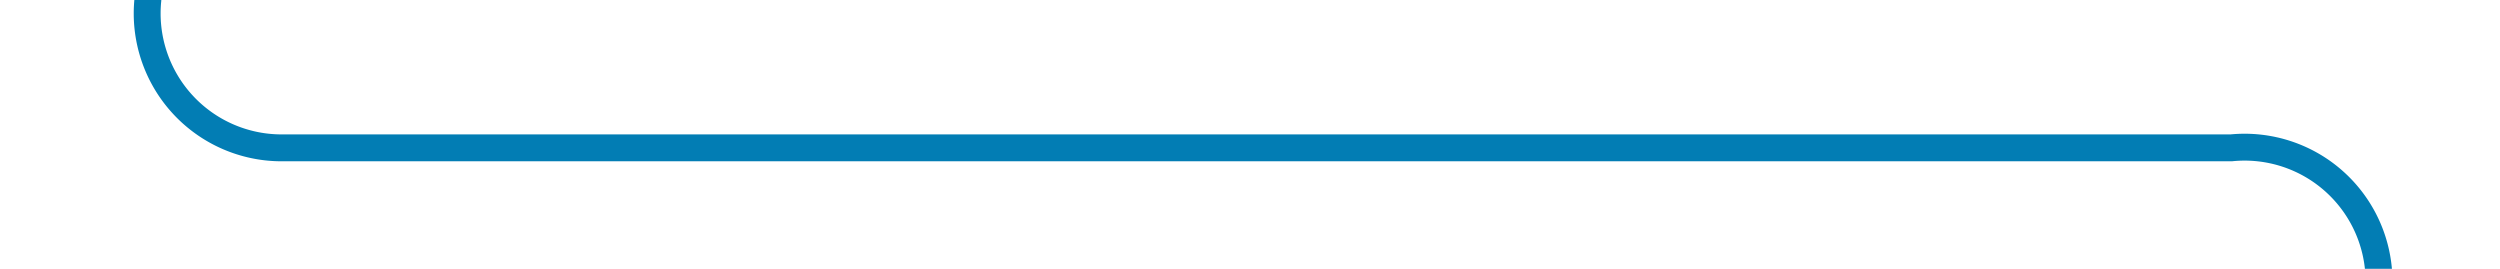 ﻿<?xml version="1.0" encoding="utf-8"?>
<svg version="1.1" xmlns:xlink="http://www.w3.org/1999/xlink" width="93px" height="10px" preserveAspectRatio="xMinYMid meet" viewBox="728 386  93 8" xmlns="http://www.w3.org/2000/svg">
  <path d="M 733.5 369  L 733.5 385  A 5 5 0 0 0 738.5 390.5 L 811 390.5  A 5 5 0 0 1 816.5 395.5 L 816.5 406  " stroke-width="1" stroke="#027db4" fill="none" />
  <path d="M 810.2 405  L 816.5 411  L 822.8 405  L 810.2 405  Z " fill-rule="nonzero" fill="#027db4" stroke="none" />
</svg>